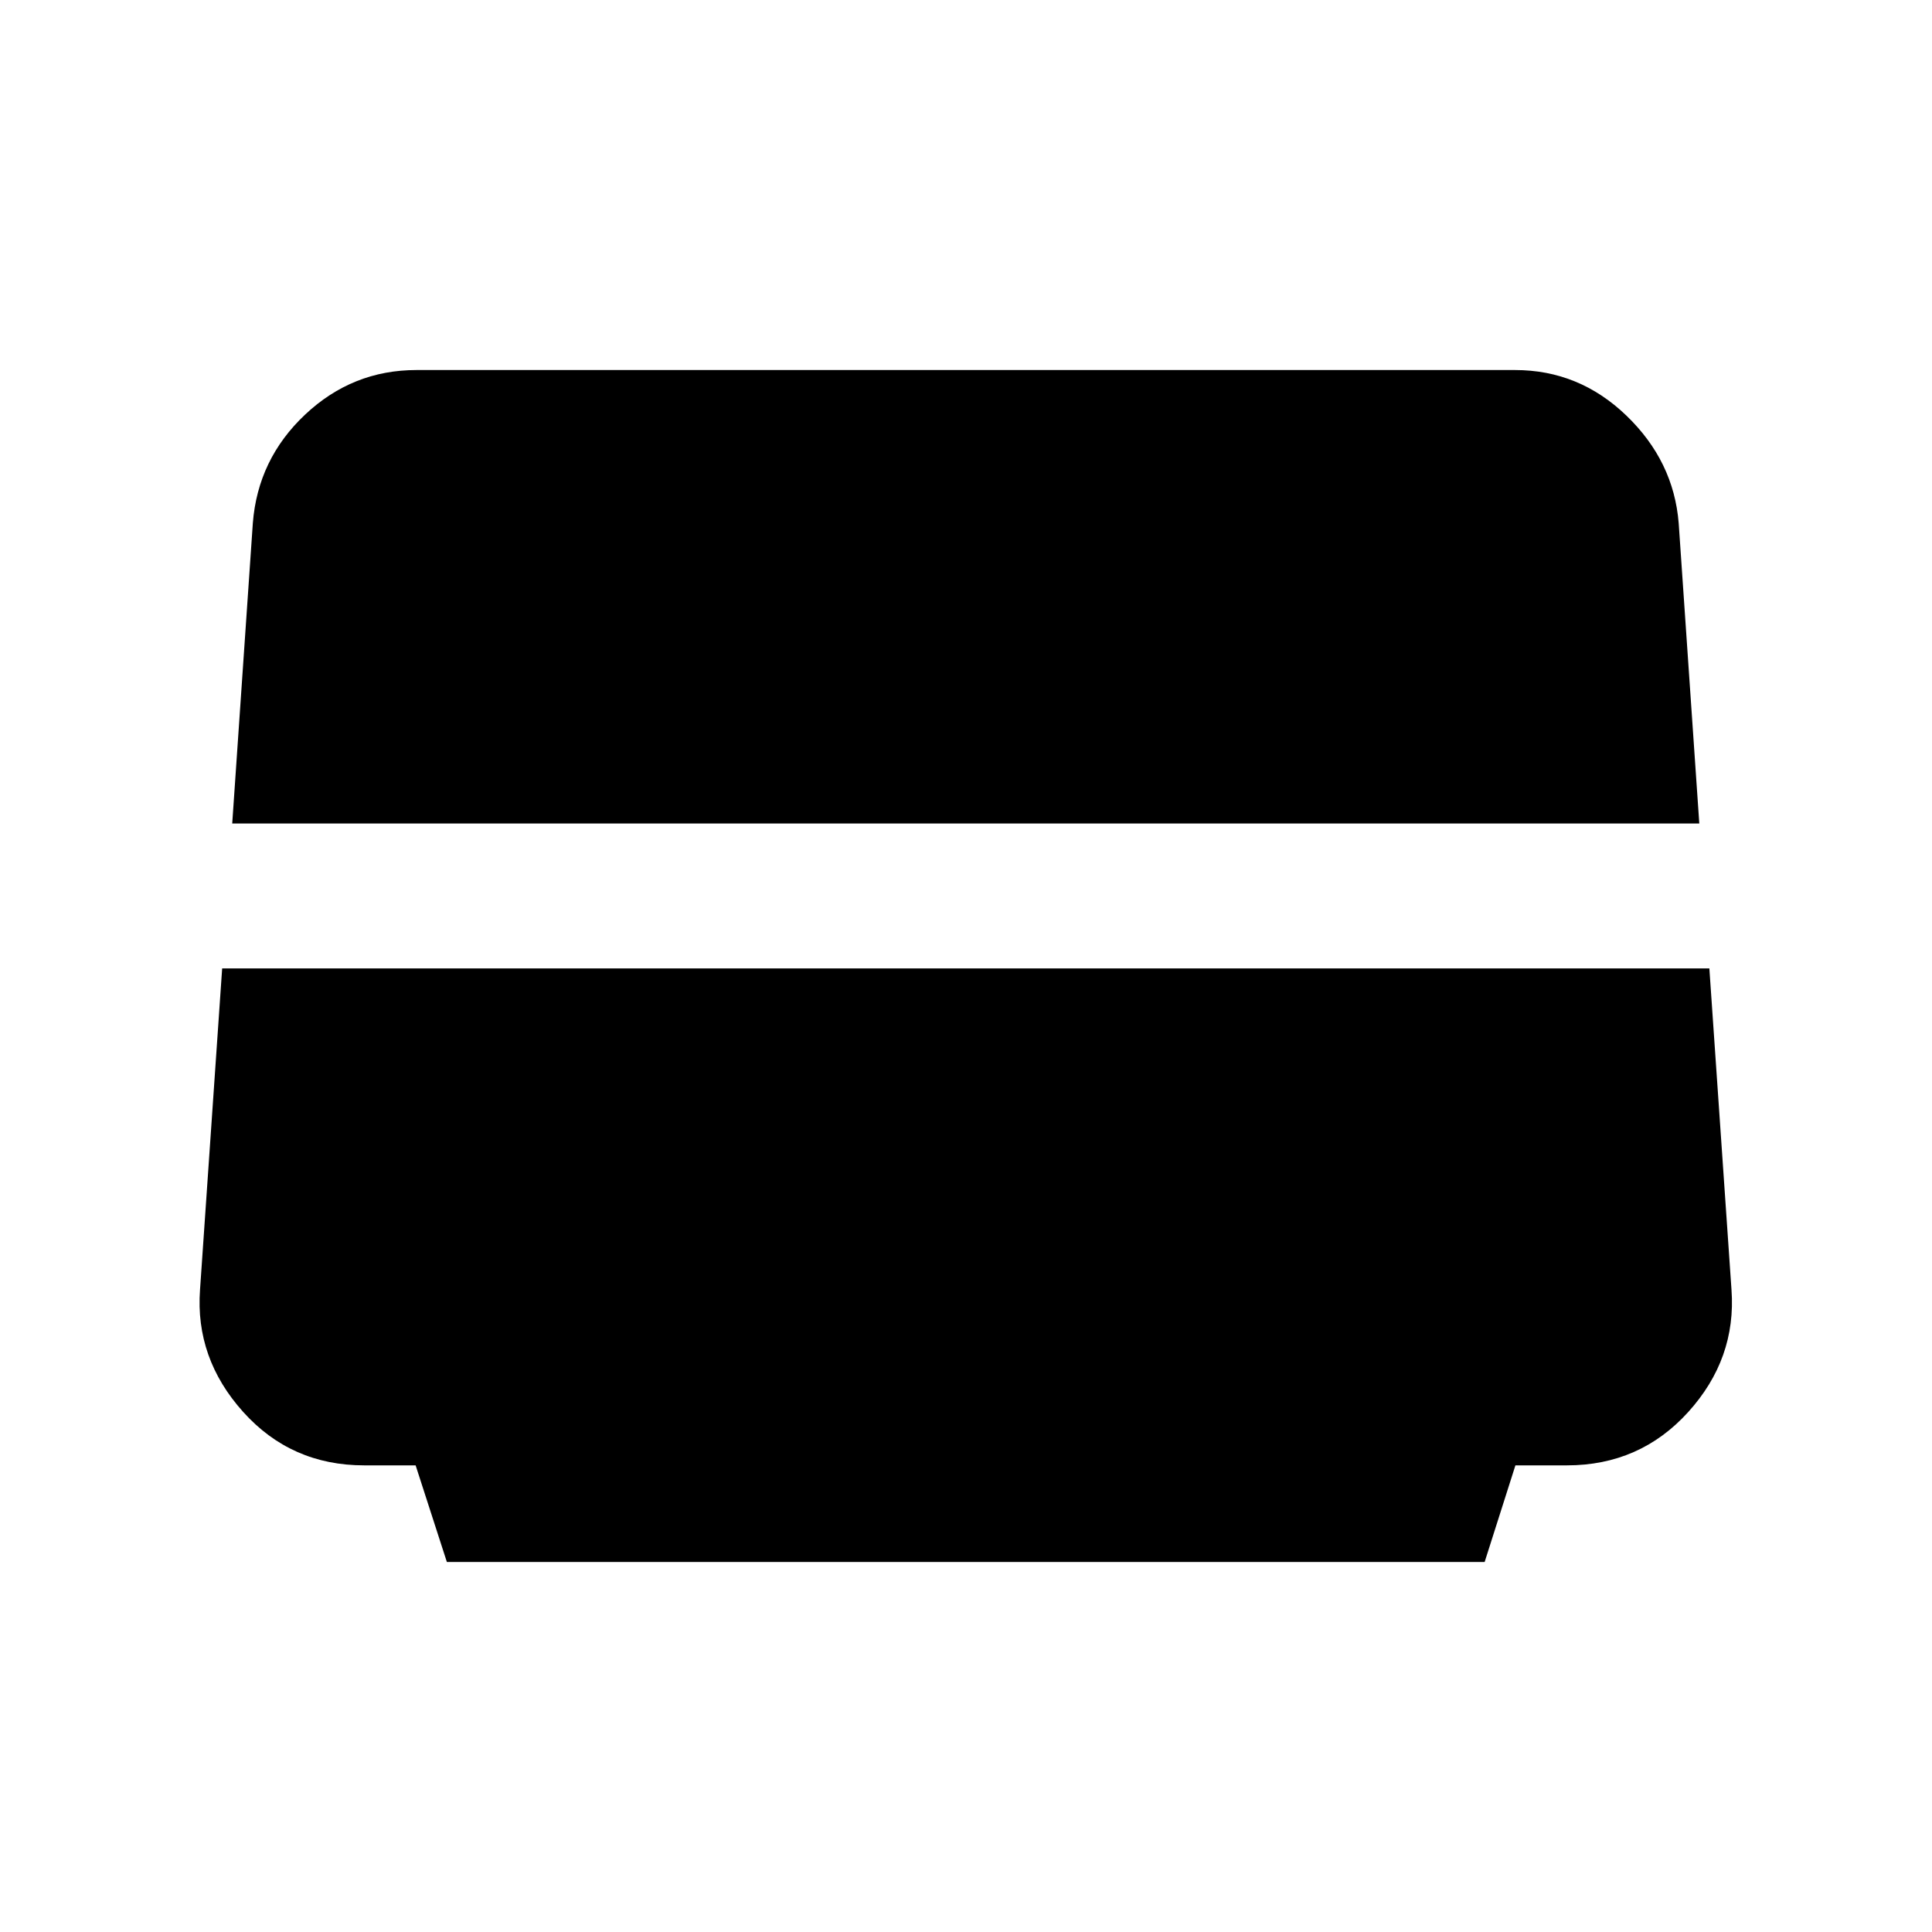 <svg xmlns="http://www.w3.org/2000/svg" height="20" viewBox="0 -960 960 960" width="20"><path d="m115.391-550.804 10.239-149.239q2.479-31.827 25.989-53.957 23.511-22.131 55.338-22.131h545.847q31.826 0 55.337 22.631 23.511 22.63 25.99 53.457l10.239 149.239H115.391Zm106.652 366.935-15.521-48h-25.565q-36.305 0-60.175-26.609-23.87-26.609-21.39-60.674l10.999-159.652H849.37l11 159.652q2.478 34.304-21.511 60.793-23.989 26.49-60.294 26.49H753l-15.283 48H222.043Z"/></svg>